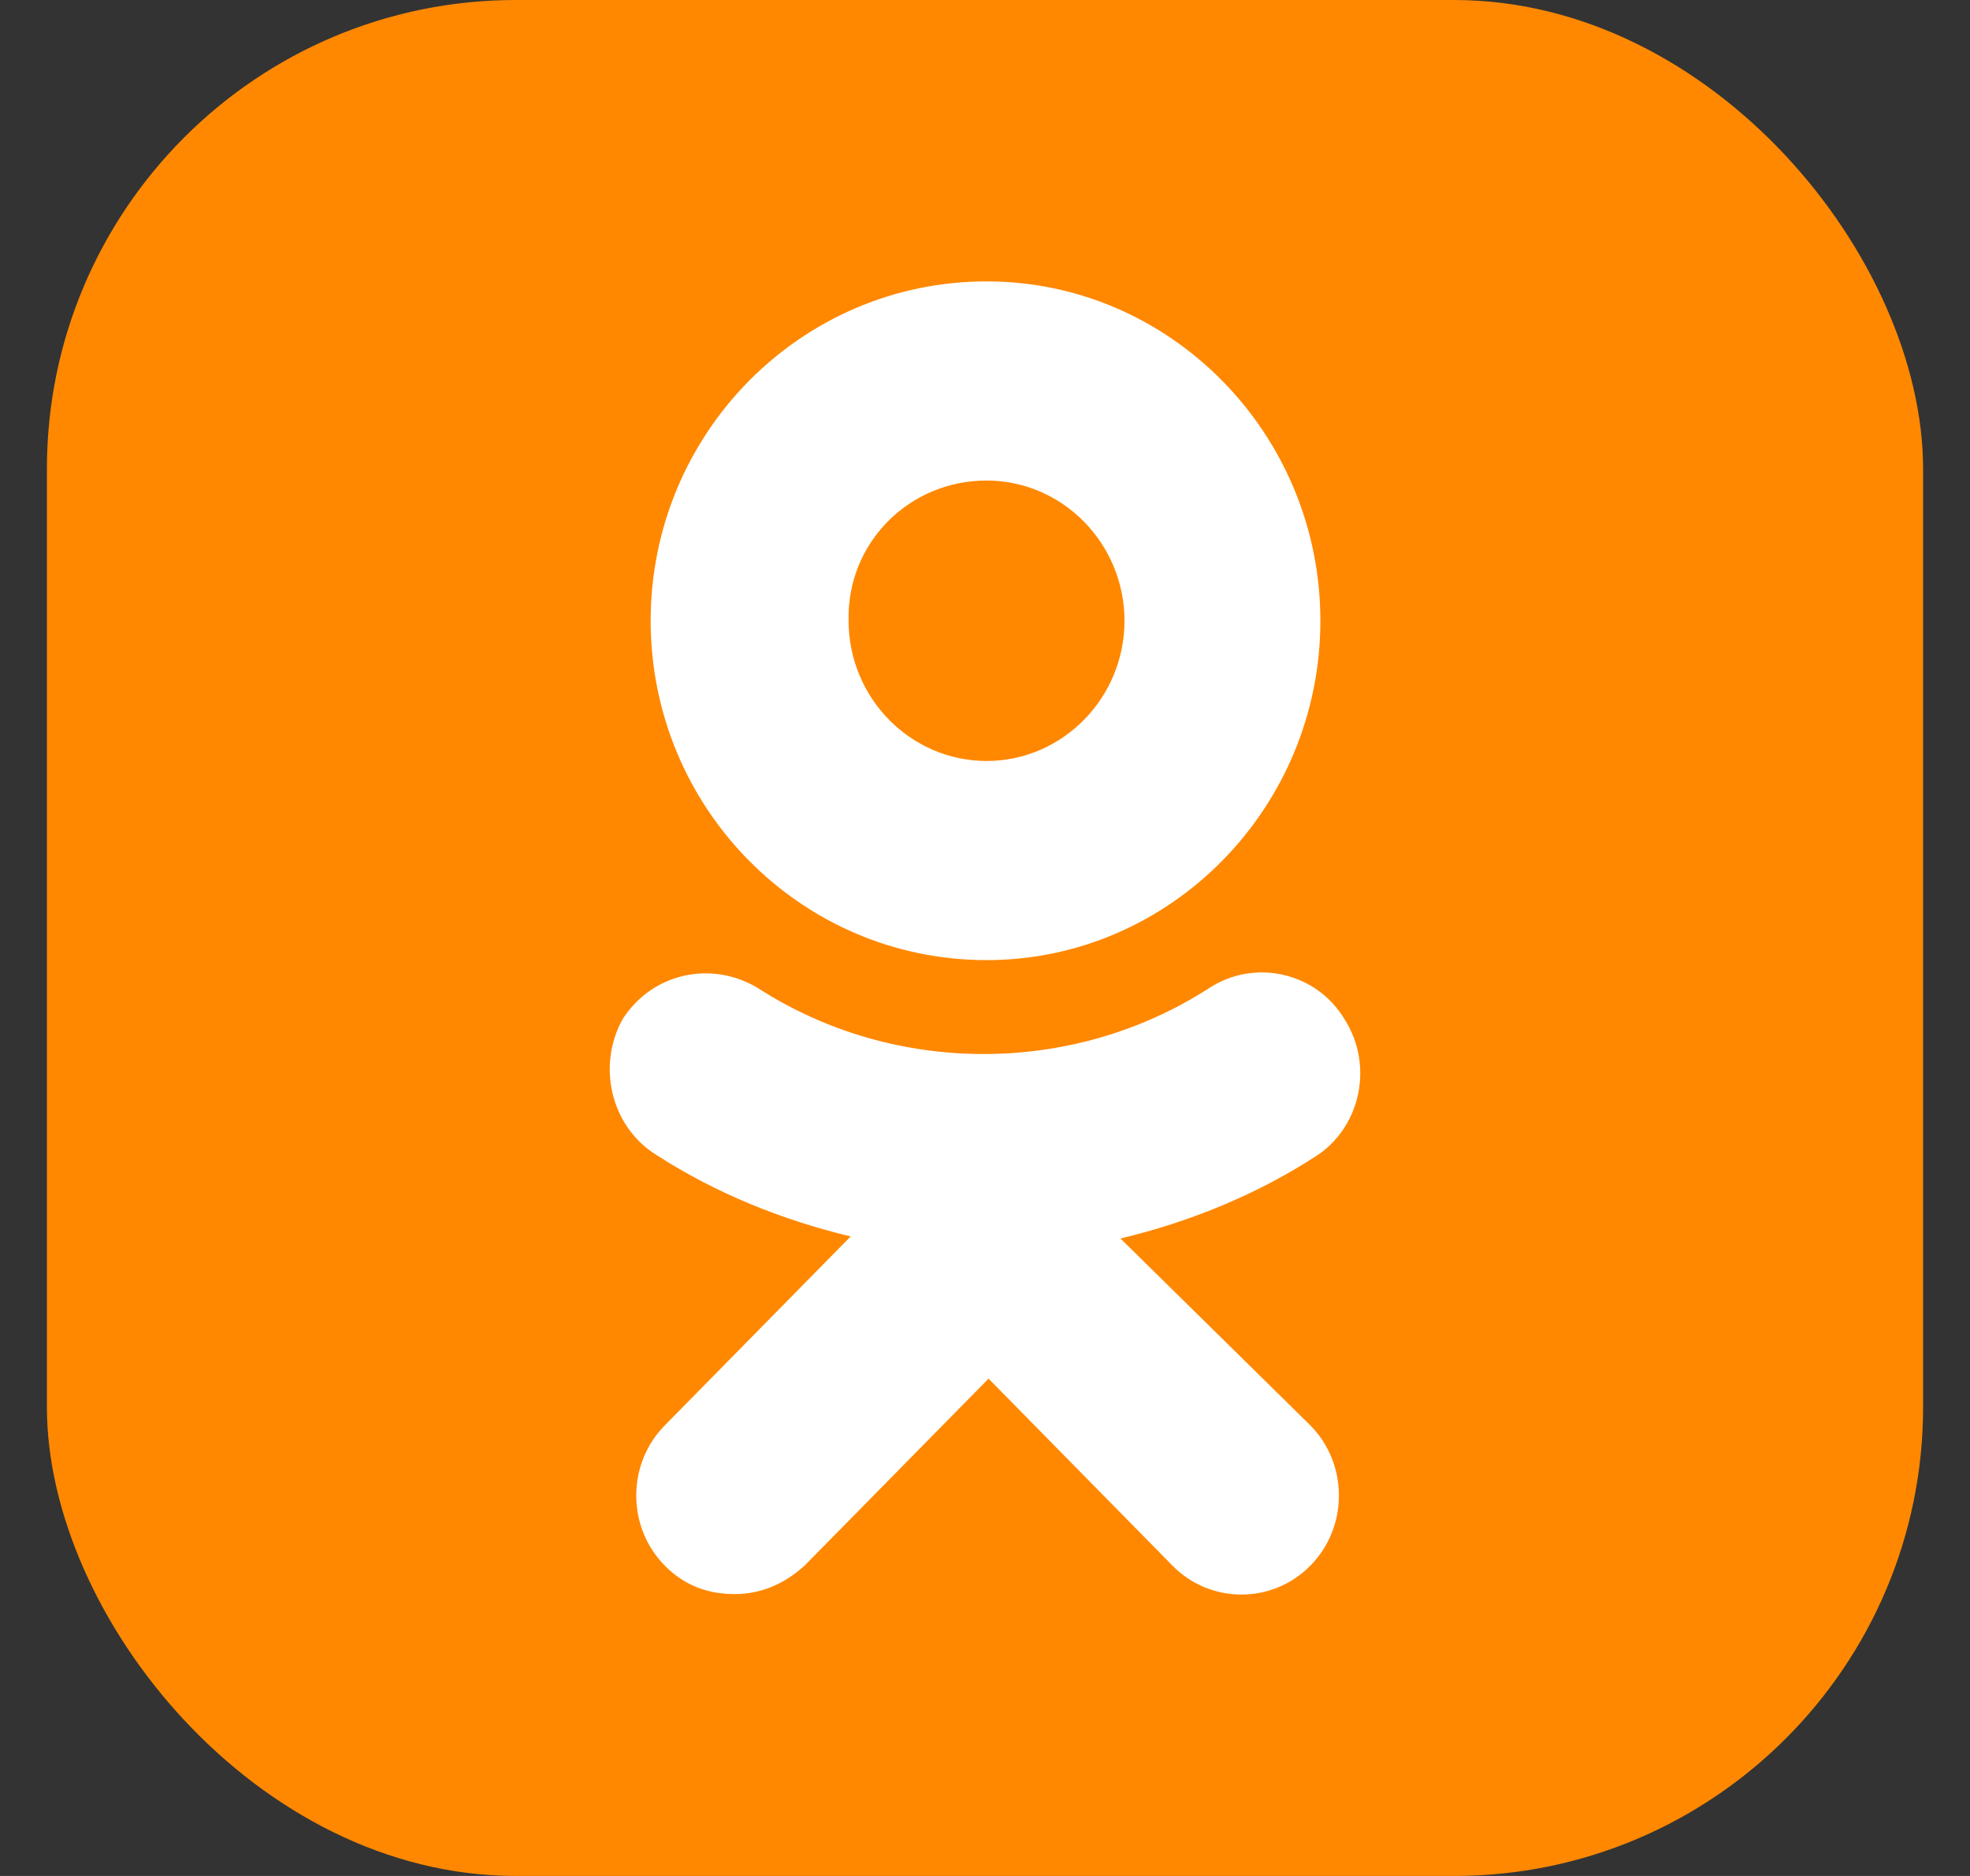 <svg width="21" height="20" viewBox="0 0 21 20" fill="none" xmlns="http://www.w3.org/2000/svg">
<rect x="0" y="0" width="21" height="20" fill="#333333" stroke="none"/>
<rect x="0.5" width="20" height="20" rx="5" fill="#FF8800"/>
<path fill-rule="evenodd" clip-rule="evenodd" d="M14.075 6.618C14.075 8.611 12.477 10.236 10.517 10.236C8.535 10.236 6.936 8.611 6.936 6.618C6.936 4.625 8.535 3 10.517 3C12.477 3 14.075 4.625 14.075 6.618ZM11.987 6.618C11.987 5.795 11.326 5.123 10.517 5.123C9.685 5.123 9.025 5.795 9.046 6.618C9.046 7.441 9.707 8.113 10.517 8.113C11.326 8.113 11.987 7.441 11.987 6.618Z" fill="white"/>
<path d="M14.011 12.337C13.372 12.748 12.669 13.03 11.944 13.204L13.969 15.197C14.374 15.608 14.374 16.28 13.969 16.691C13.564 17.103 12.903 17.103 12.498 16.691L10.538 14.698L8.577 16.691C8.364 16.886 8.109 16.995 7.832 16.995C7.554 16.995 7.299 16.908 7.086 16.691C6.681 16.28 6.681 15.608 7.086 15.197L9.068 13.182C8.343 13.008 7.64 12.727 7 12.315C6.51 12.012 6.361 11.362 6.638 10.864C6.958 10.366 7.597 10.236 8.087 10.539C9.536 11.47 11.433 11.47 12.882 10.539C13.372 10.214 14.033 10.366 14.331 10.864C14.651 11.362 14.502 12.034 14.011 12.337Z" fill="white"/>
</svg>
